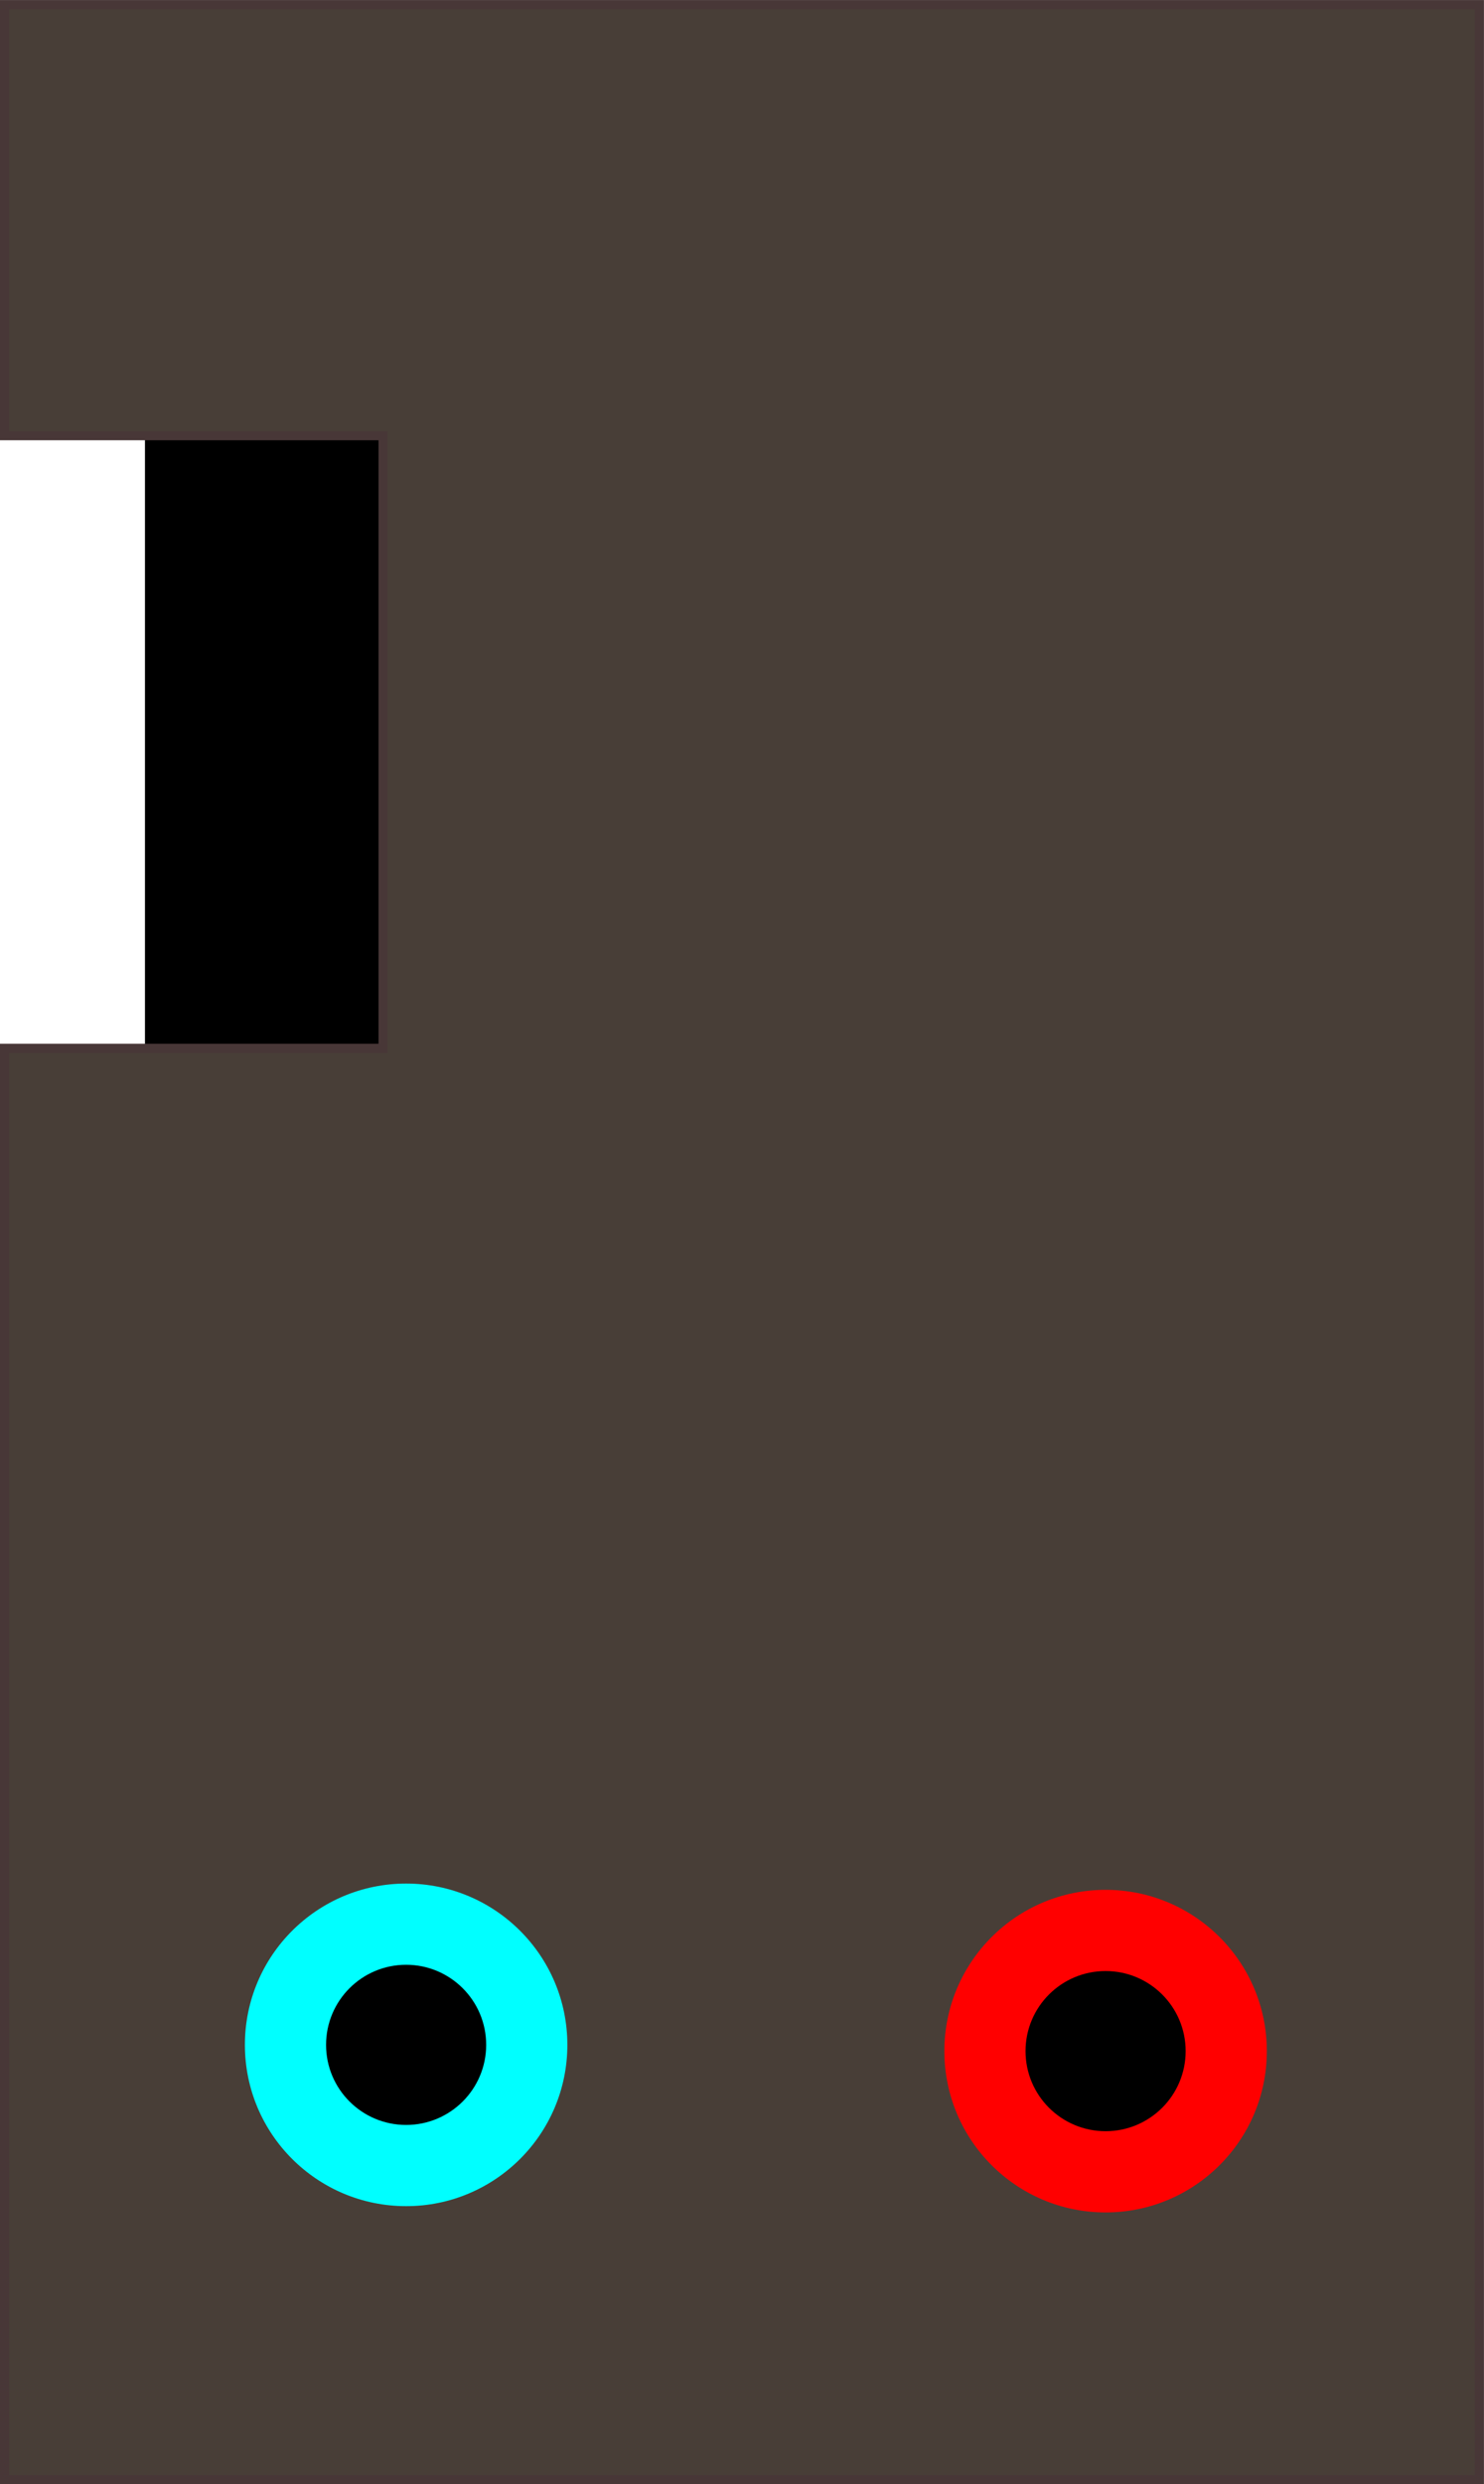 <?xml version="1.0" encoding="UTF-8" standalone="no"?>
<!-- Created with Inkscape (http://www.inkscape.org/) -->

<svg
   xmlns:dc="http://purl.org/dc/elements/1.1/"
   xmlns:cc="http://creativecommons.org/ns#"
   xmlns:rdf="http://www.w3.org/1999/02/22-rdf-syntax-ns#"
   xmlns:svg="http://www.w3.org/2000/svg"
   xmlns="http://www.w3.org/2000/svg"
   xmlns:sodipodi="http://sodipodi.sourceforge.net/DTD/sodipodi-0.dtd"
   xmlns:inkscape="http://www.inkscape.org/namespaces/inkscape"
   width="31.754mm"
   height="53.135mm"
   viewBox="0 0 31.754 53.135"
   version="1.1"
   id="svg8"
   inkscape:version="0.92.4 (5da689c313, 2019-01-14)"
   sodipodi:docname="sensor.svg">
  <defs
     id="defs2" />
  <sodipodi:namedview
     id="base"
     pagecolor="#ffffff"
     bordercolor="#666666"
     borderopacity="1.0"
     inkscape:pageopacity="0.0"
     inkscape:pageshadow="2"
     inkscape:zoom="1.979899"
     inkscape:cx="39.120385"
     inkscape:cy="86.875099"
     inkscape:document-units="mm"
     inkscape:current-layer="layer1"
     showgrid="false"
     inkscape:window-width="1366"
     inkscape:window-height="715"
     inkscape:window-x="-8"
     inkscape:window-y="-8"
     inkscape:window-maximized="1" />
  <g
     inkscape:label="Layer 1"
     inkscape:groupmode="layer"
     id="layer1"
     transform="translate(-44.764,-88.824)">
    <rect
       style="fill:#000000;stroke:#000000;stroke-width:0.218;stroke-miterlimit:4;stroke-dasharray:none"
       id="rect822"
       width="7.083"
       height="15.769"
       x="47.975"
       y="98.151" />
    <path
       style="fill:#483e37;stroke:#483737;stroke-width:0.194;stroke-miterlimit:4;stroke-dasharray:none"
       d="m 44.861,88.922 v 9.222 h 8.099 v 13.102 h -8.099 v 30.616 H 76.42 V 88.922 Z"
       id="rect815"
       inkscape:connector-curvature="0" />
    <circle
       style="fill:#00ffff;stroke:#00ffff;stroke-width:0.218;stroke-miterlimit:4;stroke-dasharray:none"
       id="path825"
       cx="53.454"
       cy="132.562"
       r="3.341" />
    <circle
       style="fill:#000000;stroke:#000000;stroke-width:0.218;stroke-miterlimit:4;stroke-dasharray:none"
       id="path827"
       cx="53.454"
       cy="132.562"
       r="1.604" />
    <circle
       style="fill:#ff0000;stroke:#ff0000;stroke-width:0.218;stroke-miterlimit:4;stroke-dasharray:none"
       id="path825-8"
       cx="68.421"
       cy="132.696"
       r="3.341" />
    <circle
       style="fill:#000000;stroke:#000000;stroke-width:0.218;stroke-miterlimit:4;stroke-dasharray:none"
       id="path827-8"
       cx="68.421"
       cy="132.696"
       r="1.604" />
  </g>
</svg>
